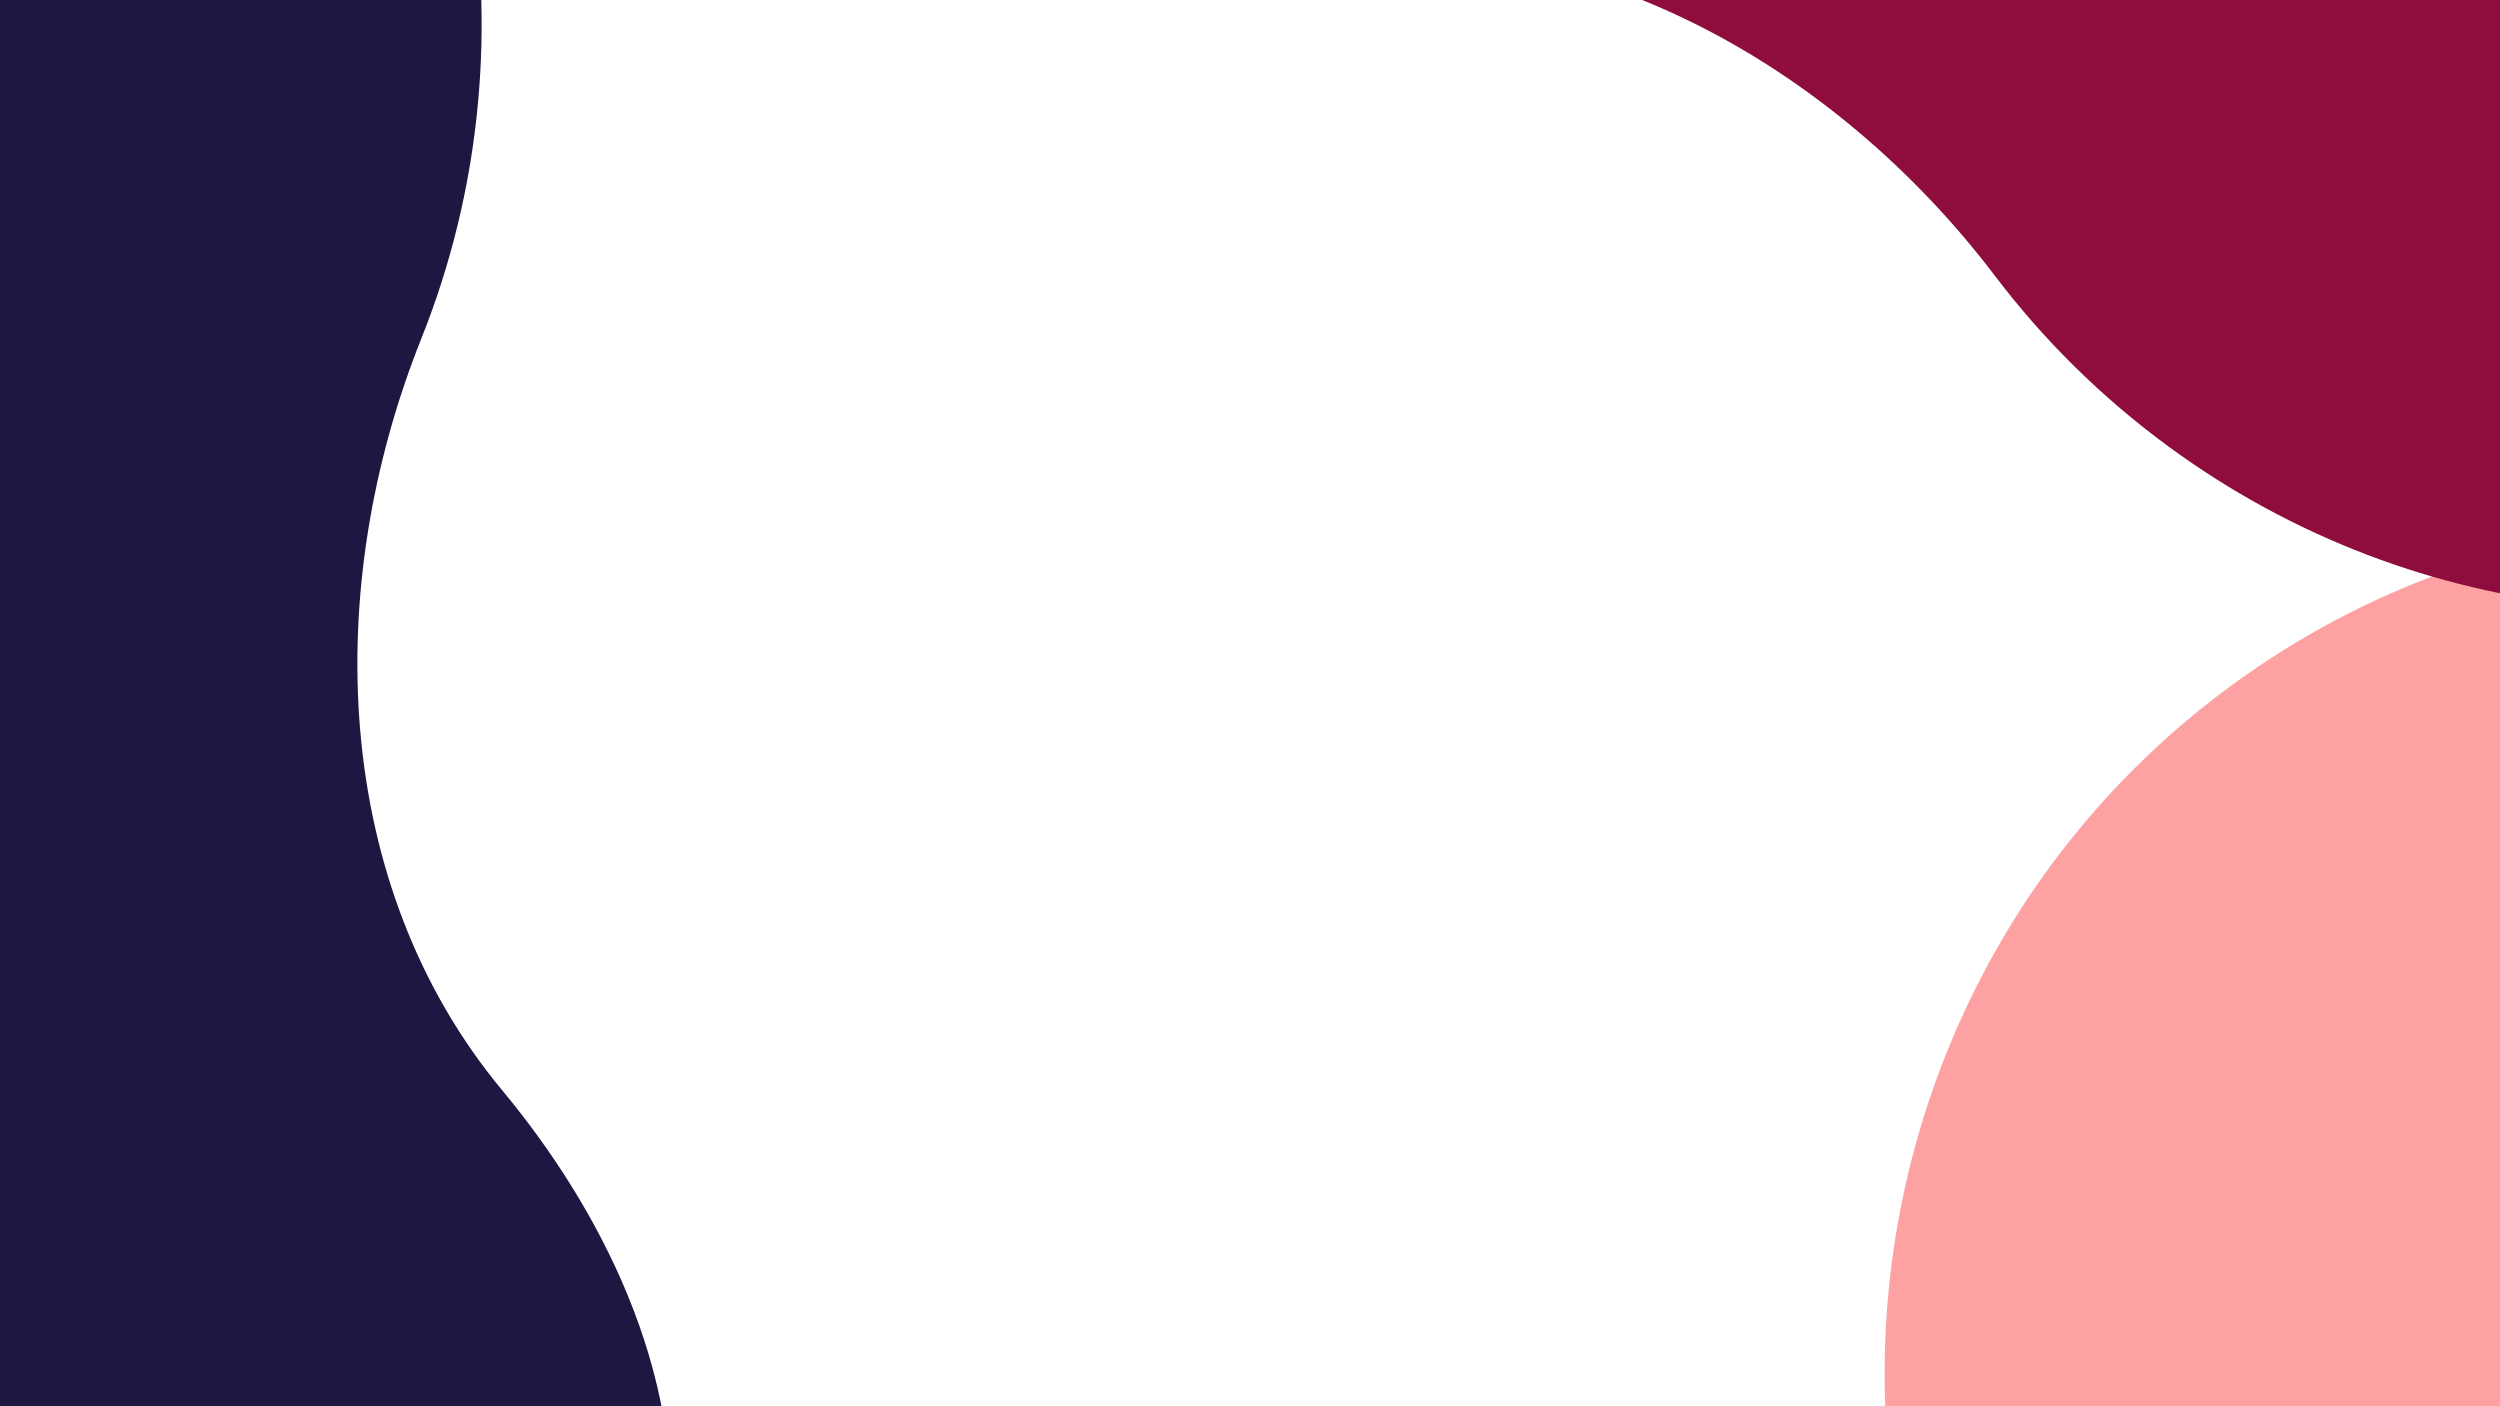 <svg xmlns="http://www.w3.org/2000/svg" xmlns:xlink="http://www.w3.org/1999/xlink" width="1920" zoomAndPan="magnify" viewBox="0 0 1440 810" height="1080" preserveAspectRatio="xMidYMid meet" version="1.0"><defs><clipPath id="c82a08a6cb"><path d="M 1085 0 L 1440 0 L 1440 810 L 1085 810 Z M 1085 0 " clip-rule="nonzero"/></clipPath><clipPath id="f1de95610b"><path d="M 846.305 467.387 L 1872.402 -228.391 L 2398.969 548.164 L 1372.871 1243.941 Z M 846.305 467.387 " clip-rule="nonzero"/></clipPath><clipPath id="498b93b577"><path d="M 846.305 467.387 L 1872.402 -228.391 L 2398.969 548.164 L 1372.871 1243.941 Z M 846.305 467.387 " clip-rule="nonzero"/></clipPath><clipPath id="c7eb99f21c"><path d="M 1872.184 -228.246 L 2398.598 548.082 L 1373.148 1243.418 L 1086.434 820.586 C 1076.402 653.383 1151.984 484.832 1299.938 384.508 C 1339.66 357.57 1381.996 337.305 1425.652 323.453 C 1572.988 276.656 1701.621 164.137 1730.742 12.328 C 1747.191 -73.402 1788.793 -171.699 1872.184 -228.246 Z M 1872.184 -228.246 " clip-rule="nonzero"/></clipPath><clipPath id="b03eb4f374"><path d="M 0 0 L 387 0 L 387 810 L 0 810 Z M 0 0 " clip-rule="nonzero"/></clipPath><clipPath id="0b8407b705"><path d="M 499.305 -344.055 L 385.465 890.457 L -548.82 804.301 L -434.98 -430.211 Z M 499.305 -344.055 " clip-rule="nonzero"/></clipPath><clipPath id="b4e38539c1"><path d="M 499.305 -344.055 L 385.465 890.457 L -548.82 804.301 L -434.98 -430.211 Z M 499.305 -344.055 " clip-rule="nonzero"/></clipPath><clipPath id="8fbf71a46f"><path d="M 385.488 890.195 L -548.52 804.066 L -434.75 -429.668 L 73.965 -382.754 C 209.52 -284.352 291.766 -118.953 275.352 59.051 C 270.945 106.848 259.723 152.422 242.711 194.945 C 185.332 338.488 190.605 509.309 289.41 628.188 C 345.207 695.32 394.742 789.871 385.488 890.195 Z M 385.488 890.195 " clip-rule="nonzero"/></clipPath><clipPath id="14e4430a42"><path d="M 479 0 L 1440 0 L 1440 352 L 479 352 Z M 479 0 " clip-rule="nonzero"/></clipPath><clipPath id="0a32acbe3e"><path d="M 1478.902 656.711 L 479.602 -77.035 L 1034.906 -833.312 L 2034.203 -99.566 Z M 1478.902 656.711 " clip-rule="nonzero"/></clipPath><clipPath id="73e4d31ab6"><path d="M 1478.902 656.711 L 479.602 -77.035 L 1034.906 -833.312 L 2034.203 -99.566 Z M 1478.902 656.711 " clip-rule="nonzero"/></clipPath><clipPath id="5b43e4bb3c"><path d="M 479.812 -76.883 L 1034.953 -832.934 L 2033.621 -99.652 L 1731.258 312.141 C 1577.074 377.602 1392.945 362.848 1248.855 257.047 C 1210.168 228.641 1176.895 195.539 1149.215 159.047 C 1055.77 35.898 906.66 -47.609 753.867 -24.199 C 667.582 -10.977 561.027 -17.25 479.812 -76.883 Z M 479.812 -76.883 " clip-rule="nonzero"/></clipPath></defs><rect x="-144" width="1728" fill="#ffffff" y="-81" height="972" fill-opacity="1"/><rect x="-144" width="1728" fill="#ffffff" y="-81" height="972" fill-opacity="1"/><g clip-path="url(#c82a08a6cb)"><g clip-path="url(#f1de95610b)"><g clip-path="url(#498b93b577)"><g clip-path="url(#c7eb99f21c)"><path fill="#fda1a2" d="M 700.152 255.129 L 1190.926 978.891 L 1816.25 554.871 L 1325.477 -168.891 Z M 700.152 255.129 " fill-opacity="1" fill-rule="nonzero"/></g></g></g></g><g clip-path="url(#b03eb4f374)"><g clip-path="url(#0b8407b705)"><g clip-path="url(#b4e38539c1)"><g clip-path="url(#8fbf71a46f)"><path fill="#1d1842" d="M 468.805 6.828 L 3.328 -36.094 L -74.066 803.172 L 391.414 846.094 Z M 468.805 6.828 " fill-opacity="1" fill-rule="nonzero"/></g></g></g></g><g clip-path="url(#14e4430a42)"><g clip-path="url(#0a32acbe3e)"><g clip-path="url(#73e4d31ab6)"><g clip-path="url(#5b43e4bb3c)"><path fill="#8e0d3c" d="M 1103.66 835.664 L 1620.137 132.27 L 816.152 -458.066 L 299.676 245.332 Z M 1103.66 835.664 " fill-opacity="1" fill-rule="nonzero"/></g></g></g></g></svg>